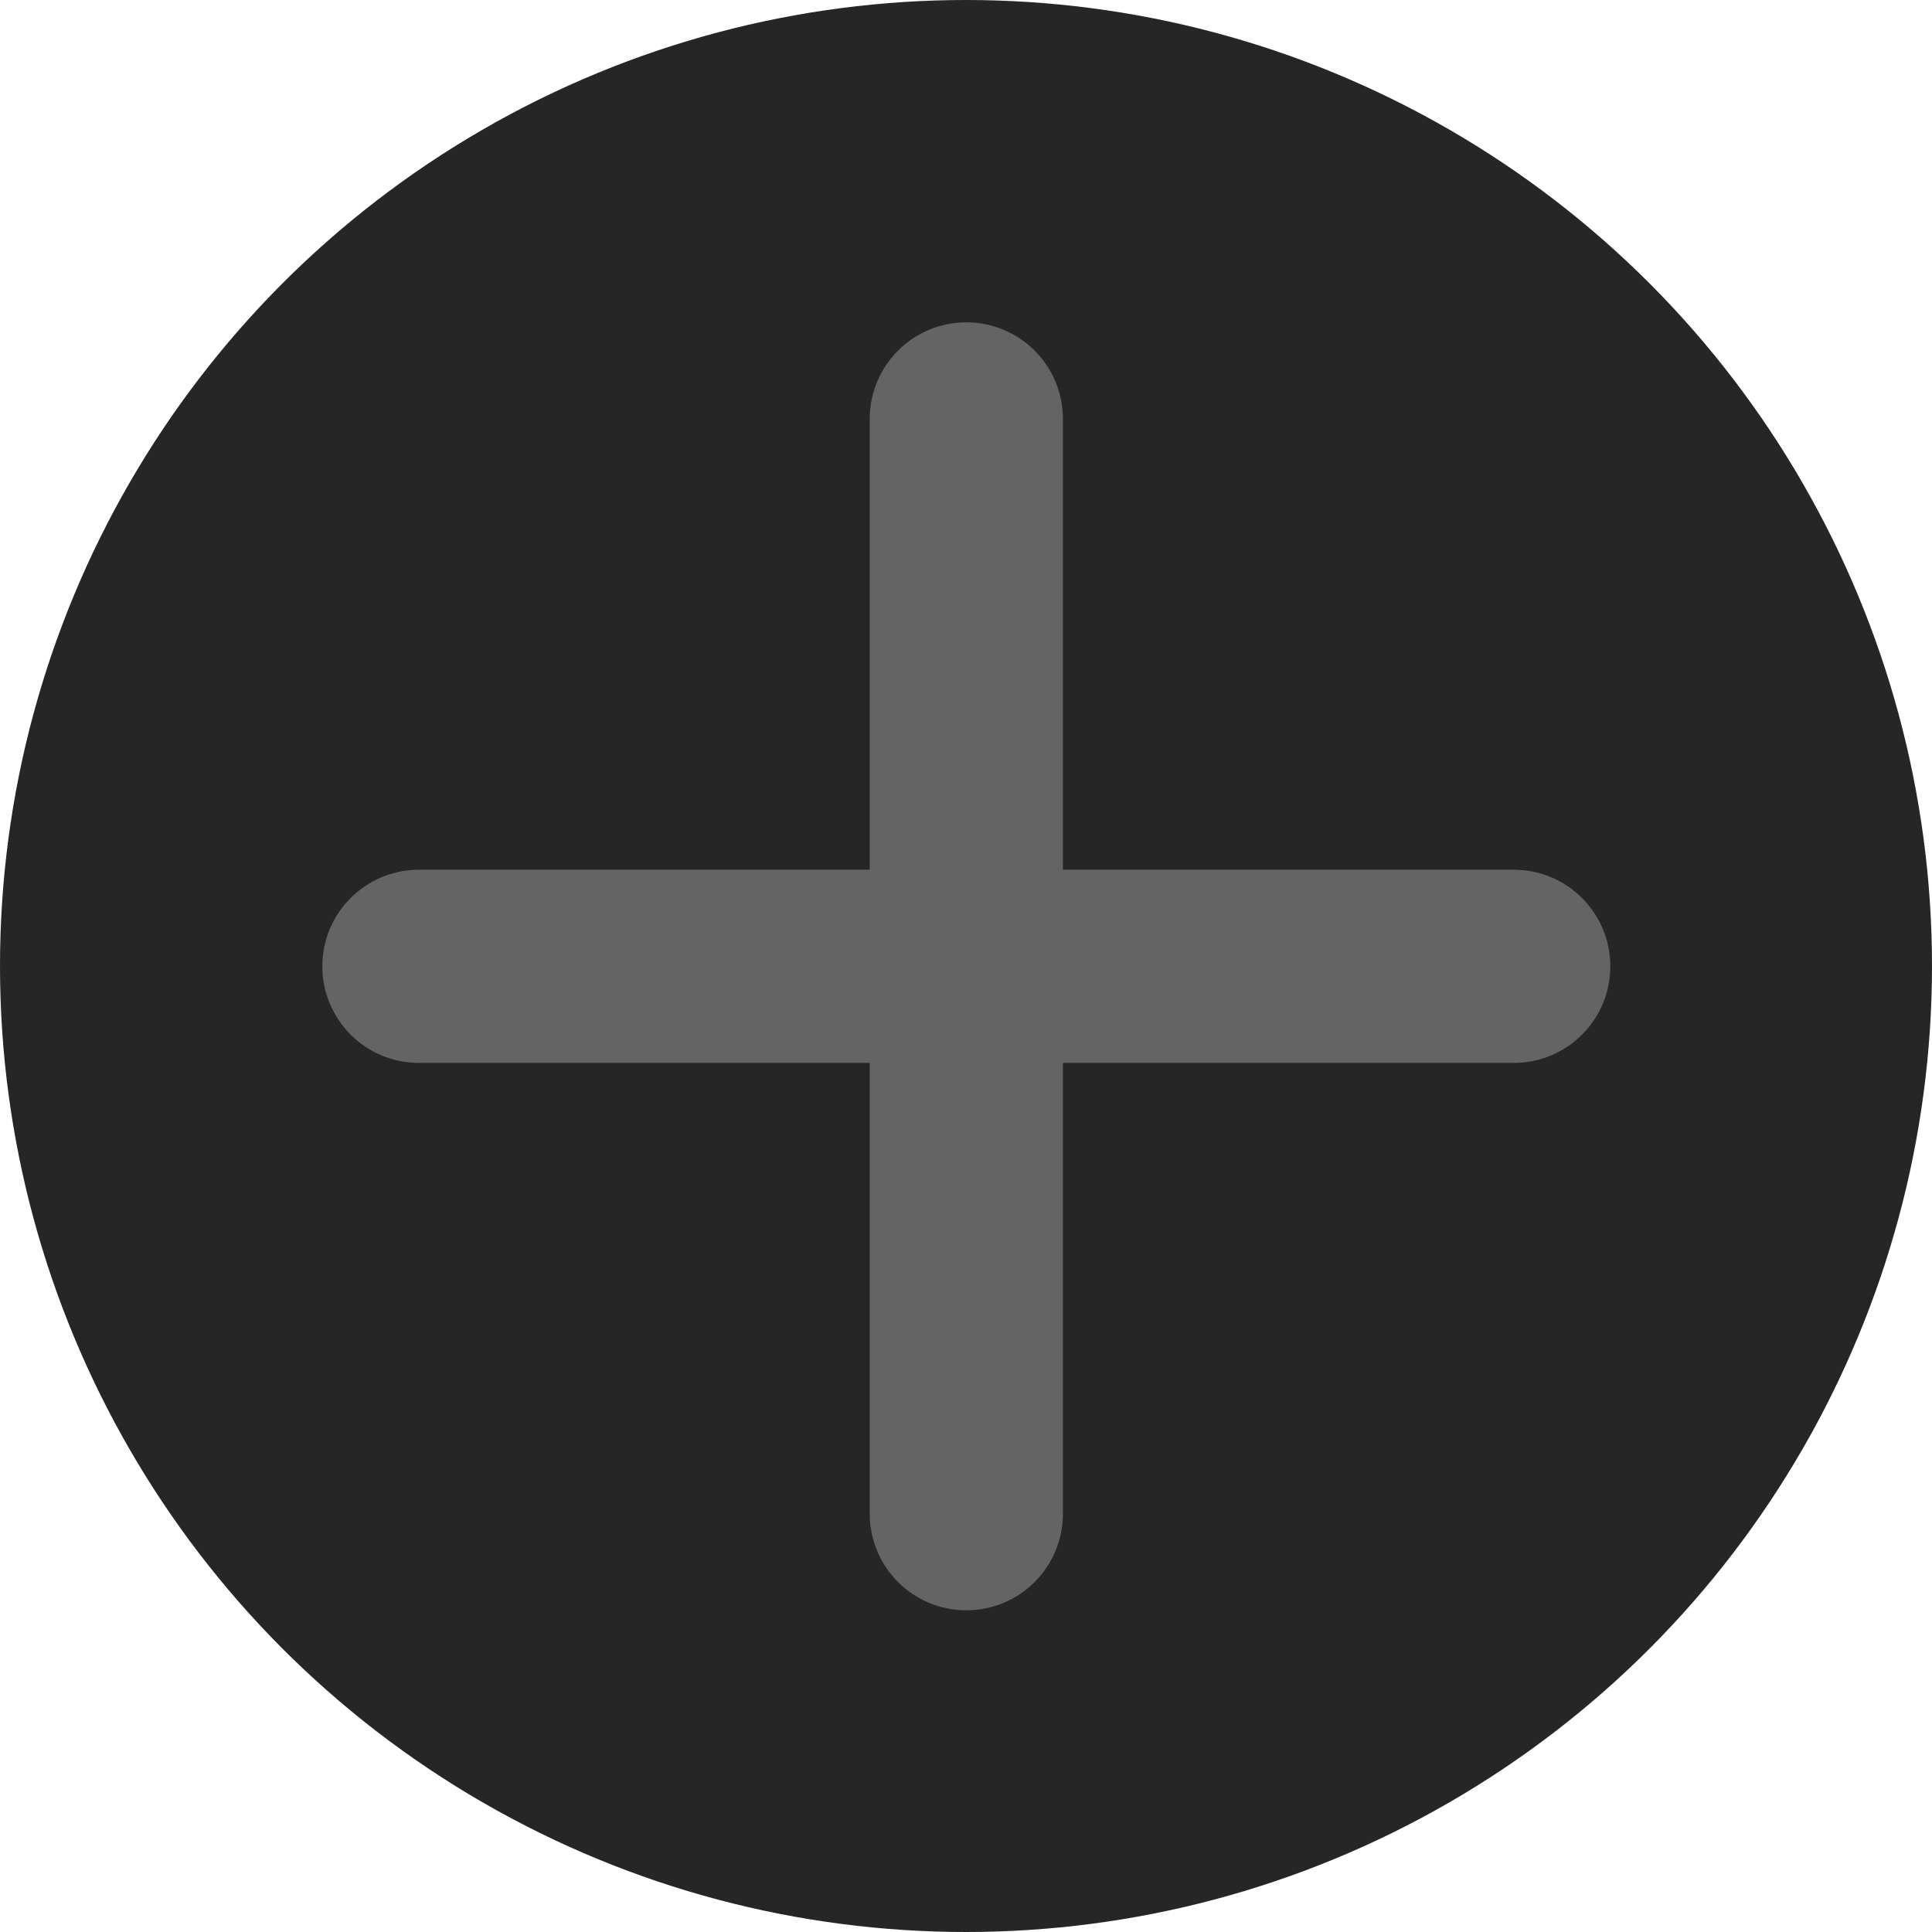 <?xml version="1.0" encoding="utf-8"?>
<!-- Generator: Adobe Illustrator 16.0.3, SVG Export Plug-In . SVG Version: 6.00 Build 0)  -->
<!DOCTYPE svg PUBLIC "-//W3C//DTD SVG 1.1//EN" "http://www.w3.org/Graphics/SVG/1.1/DTD/svg11.dtd">
<svg version="1.1" id="Layer_1" xmlns="http://www.w3.org/2000/svg" xmlns:xlink="http://www.w3.org/1999/xlink" x="0px" y="0px"
	 width="60px" height="60px" viewBox="0 0 60 60" enable-background="new 0 0 60 60" xml:space="preserve">
<circle fill="#262626" cx="30" cy="30" r="30"/>
<path fill="#646464" d="M47.01,27.01h-14v-14c0-1.657-1.342-3-3-3c-1.656,0-3,1.343-3,3v14h-14c-1.656,0-3,1.344-3,3
	c0,1.658,1.344,3,3,3h14v14c0,1.658,1.344,3,3,3c1.658,0,3-1.342,3-3v-14h14c1.658,0,3-1.342,3-3
	C50.01,28.354,48.668,27.01,47.01,27.01z"/>
</svg>
